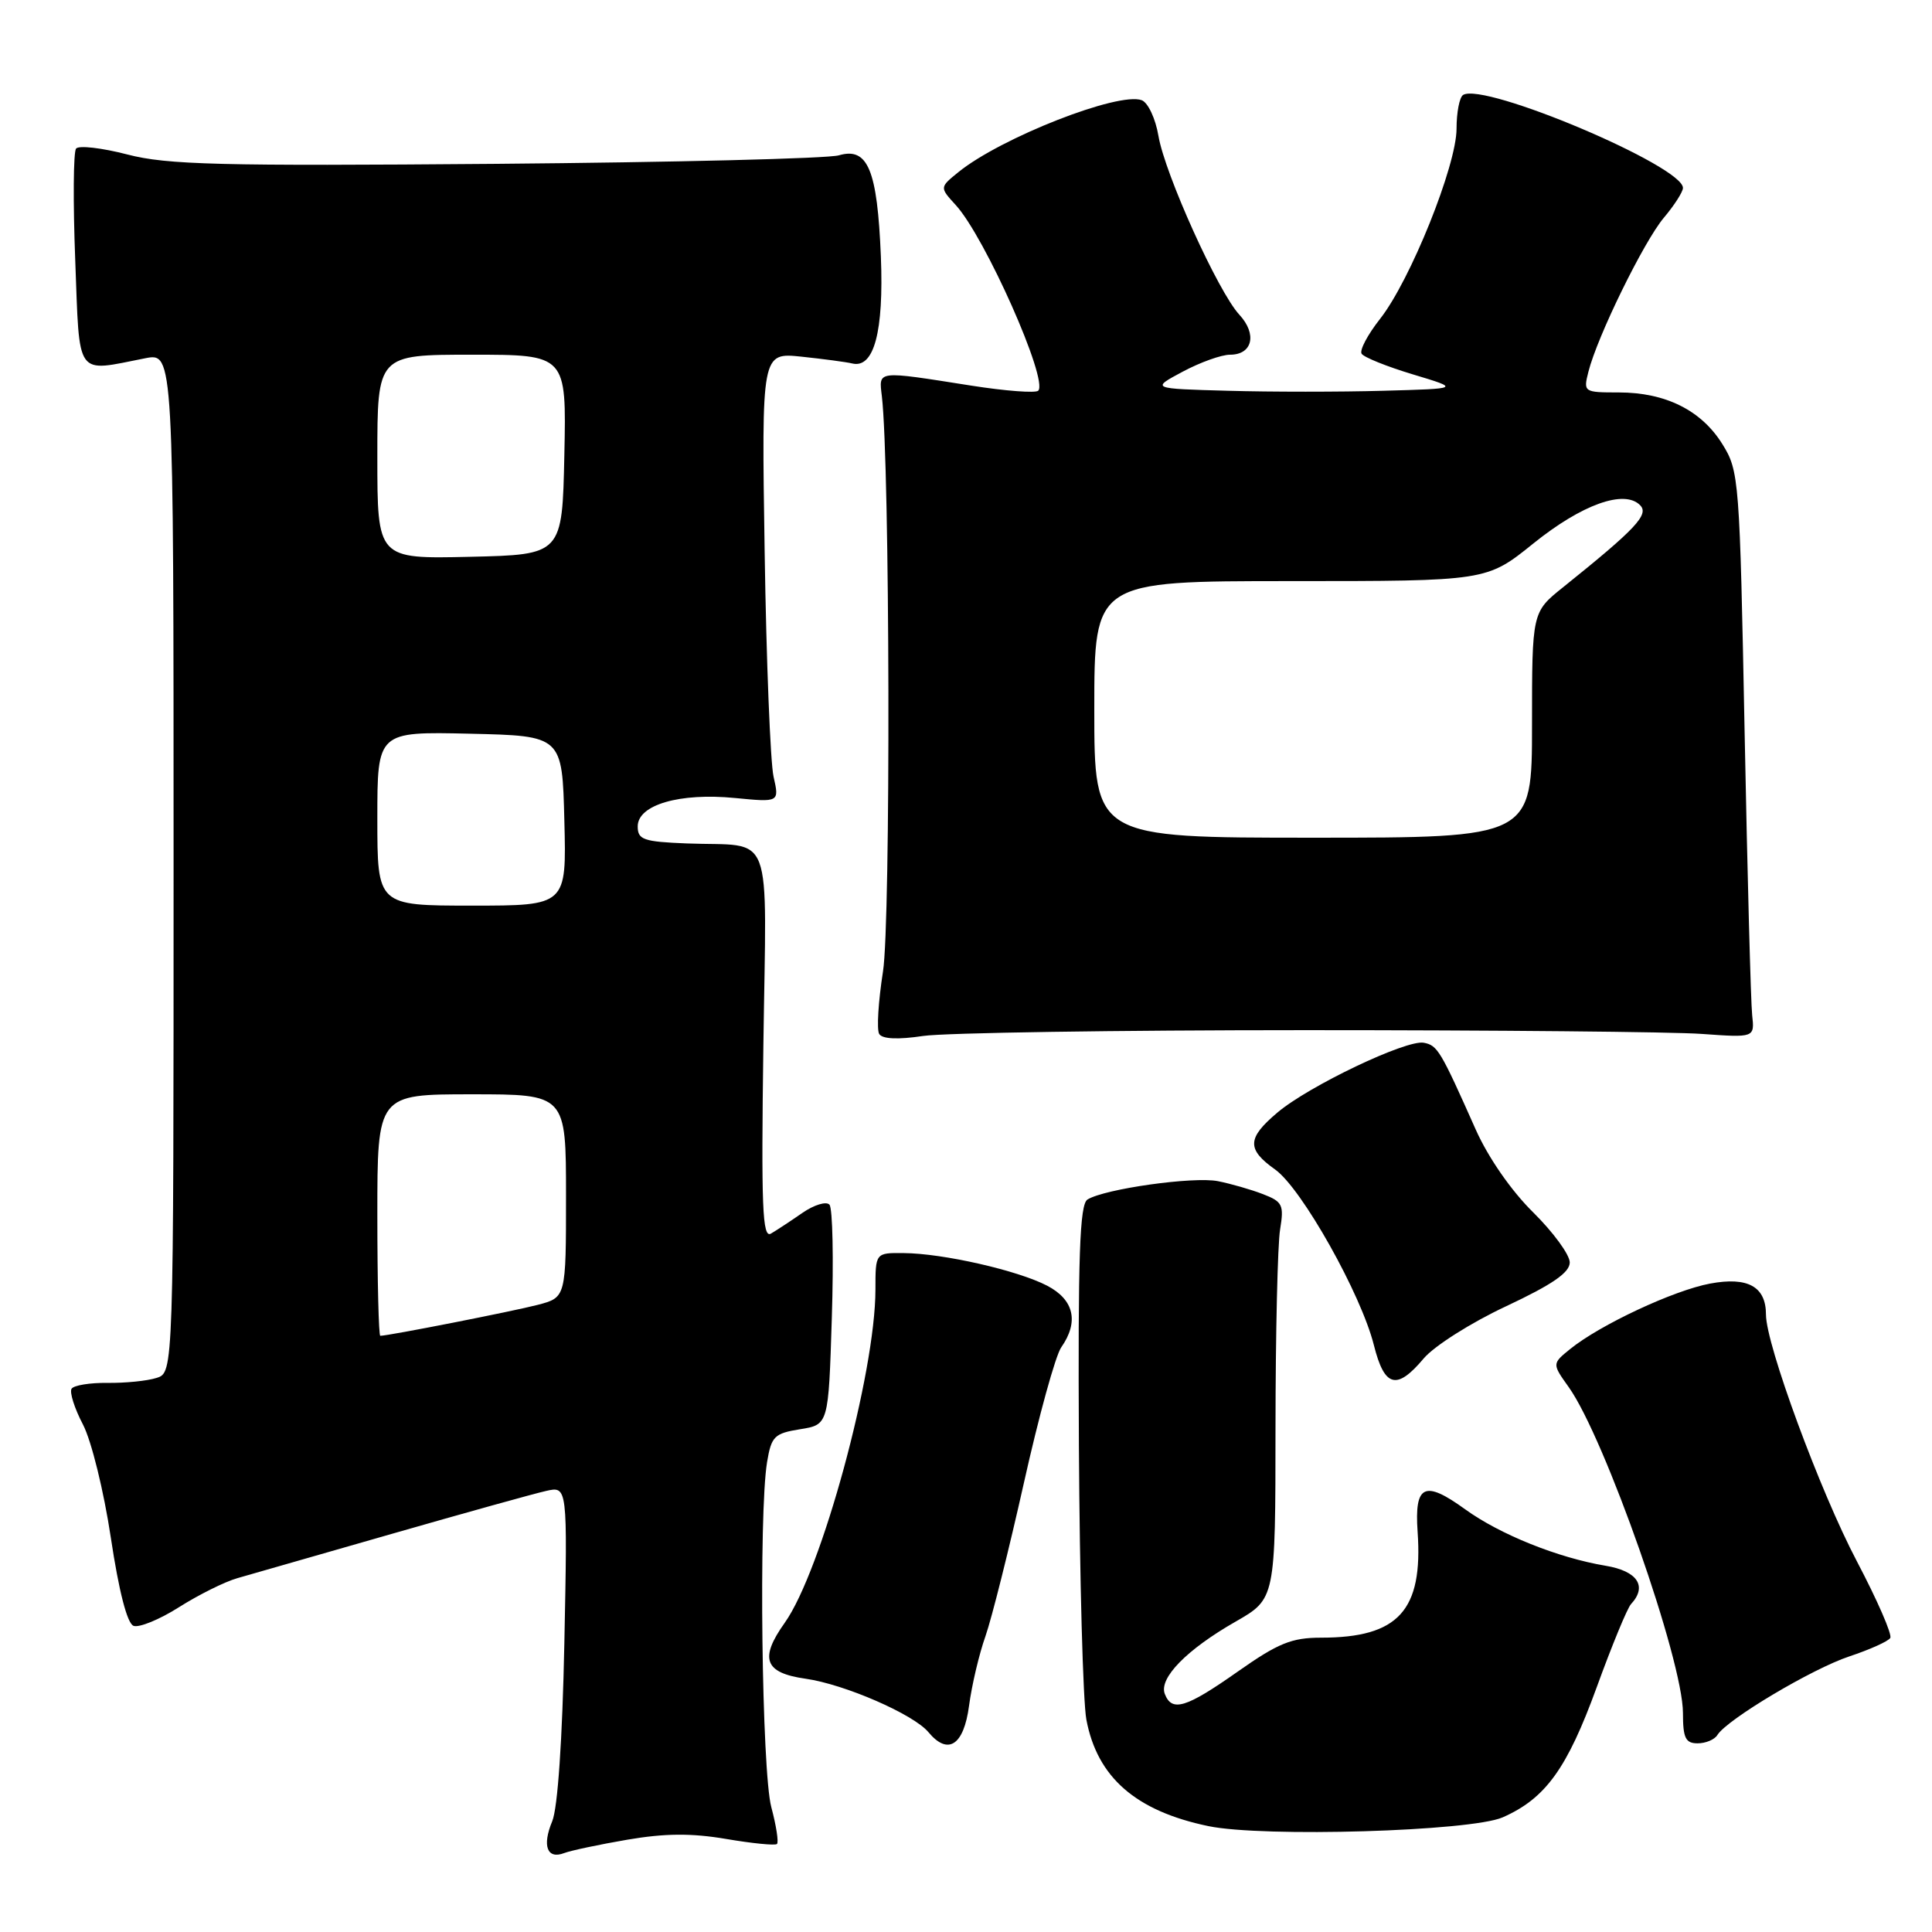 <?xml version="1.0" encoding="UTF-8" standalone="no"?>
<!DOCTYPE svg PUBLIC "-//W3C//DTD SVG 1.1//EN" "http://www.w3.org/Graphics/SVG/1.1/DTD/svg11.dtd" >
<svg xmlns="http://www.w3.org/2000/svg" xmlns:xlink="http://www.w3.org/1999/xlink" version="1.1" viewBox="0 0 256 256">
 <g >
 <path fill="currentColor"
d=" M 83.12 243.77 C 88.09 242.92 91.62 242.89 96.21 243.67 C 99.67 244.26 102.70 244.56 102.95 244.34 C 103.20 244.12 102.86 241.92 102.20 239.45 C 100.94 234.73 100.52 200.54 101.64 193.74 C 102.21 190.32 102.60 189.93 106.02 189.38 C 109.78 188.78 109.78 188.78 110.22 174.64 C 110.47 166.86 110.33 160.11 109.91 159.63 C 109.50 159.15 107.88 159.64 106.33 160.71 C 104.77 161.79 102.89 163.03 102.15 163.46 C 101.02 164.11 100.86 159.93 101.15 138.58 C 101.55 109.18 102.70 112.22 91.00 111.76 C 85.25 111.53 84.50 111.27 84.50 109.50 C 84.50 106.64 90.07 105.02 97.39 105.74 C 103.27 106.31 103.27 106.31 102.50 102.91 C 102.08 101.03 101.54 87.62 101.32 73.11 C 100.91 46.71 100.91 46.71 106.20 47.26 C 109.12 47.57 112.14 47.97 112.92 48.16 C 115.81 48.86 117.12 43.96 116.72 33.99 C 116.25 22.48 114.99 19.46 111.16 20.58 C 109.70 21.01 89.27 21.51 65.76 21.71 C 29.10 22.01 22.15 21.84 16.88 20.47 C 13.49 19.59 10.43 19.24 10.08 19.69 C 9.72 20.13 9.67 26.80 9.97 34.50 C 10.57 50.25 9.89 49.31 19.25 47.47 C 23.00 46.74 23.00 46.74 23.00 114.30 C 23.00 181.87 23.00 181.87 20.75 182.58 C 19.51 182.98 16.59 183.27 14.25 183.24 C 11.92 183.21 9.77 183.56 9.48 184.02 C 9.20 184.49 9.87 186.62 10.99 188.75 C 12.12 190.92 13.76 197.59 14.69 203.78 C 15.75 210.83 16.85 215.11 17.69 215.43 C 18.42 215.71 21.14 214.60 23.72 212.96 C 26.31 211.32 29.80 209.58 31.47 209.11 C 33.13 208.63 42.38 205.98 52.00 203.22 C 61.62 200.46 70.78 197.91 72.35 197.56 C 75.20 196.91 75.20 196.91 74.78 217.71 C 74.52 230.51 73.90 239.59 73.17 241.33 C 71.81 244.59 72.50 246.41 74.76 245.54 C 75.62 245.21 79.38 244.41 83.12 243.77 Z  M 199.11 240.81 C 204.79 238.31 207.65 234.35 211.58 223.55 C 213.59 218.02 215.63 213.07 216.12 212.55 C 218.31 210.19 216.98 208.17 212.75 207.47 C 206.45 206.42 198.74 203.32 194.14 199.99 C 188.76 196.09 187.41 196.72 187.84 202.96 C 188.57 213.41 185.30 217.00 175.05 217.00 C 171.14 217.00 169.36 217.73 164.00 221.50 C 157.15 226.32 155.28 226.89 154.34 224.45 C 153.54 222.36 157.25 218.57 163.73 214.87 C 169.00 211.85 169.00 211.85 169.01 189.18 C 169.02 176.70 169.29 164.89 169.62 162.91 C 170.15 159.66 169.95 159.23 167.35 158.23 C 165.78 157.62 163.09 156.85 161.38 156.51 C 158.14 155.87 146.38 157.53 144.10 158.94 C 143.06 159.58 142.83 166.38 142.96 191.62 C 143.06 209.16 143.50 225.46 143.95 227.86 C 145.39 235.51 150.50 239.97 160.12 241.97 C 167.39 243.48 194.88 242.66 199.11 240.81 Z  M 128.40 226.05 C 128.76 223.32 129.74 219.16 130.58 216.80 C 131.41 214.43 133.70 205.30 135.67 196.50 C 137.63 187.70 139.86 179.61 140.62 178.53 C 142.99 175.14 142.32 172.22 138.75 170.36 C 134.87 168.34 124.97 166.08 119.75 166.04 C 116.00 166.00 116.00 166.00 116.00 170.86 C 116.00 181.91 108.85 208.19 103.98 215.03 C 100.59 219.79 101.30 221.67 106.75 222.44 C 111.90 223.17 121.05 227.15 123.02 229.52 C 125.61 232.64 127.70 231.28 128.40 226.05 Z  M 227.56 229.90 C 228.83 227.84 240.11 221.12 245.05 219.48 C 247.76 218.58 250.20 217.48 250.47 217.04 C 250.75 216.60 248.75 212.02 246.04 206.87 C 241.16 197.60 234.00 178.16 234.00 174.19 C 234.00 170.48 231.60 169.15 226.60 170.08 C 221.77 170.98 212.03 175.54 208.07 178.74 C 205.65 180.70 205.65 180.70 207.87 183.81 C 212.66 190.55 223.00 220.03 223.00 226.98 C 223.00 230.29 223.34 231.00 224.94 231.00 C 226.01 231.00 227.19 230.51 227.56 229.90 Z  M 188.64 180.01 C 190.03 178.36 194.93 175.25 199.58 173.08 C 205.69 170.21 208.00 168.62 208.00 167.28 C 208.00 166.26 205.82 163.28 203.16 160.65 C 200.26 157.80 197.20 153.39 195.55 149.69 C 190.87 139.17 190.48 138.52 188.66 138.17 C 186.36 137.73 173.43 143.89 169.25 147.43 C 165.23 150.83 165.18 152.28 168.98 154.98 C 172.49 157.49 180.36 171.49 182.05 178.25 C 183.45 183.83 185.07 184.26 188.64 180.01 Z  M 173.00 136.50 C 198.03 136.50 221.65 136.72 225.50 137.00 C 232.50 137.50 232.50 137.50 232.17 134.50 C 231.99 132.85 231.54 115.97 231.17 97.00 C 230.52 63.48 230.44 62.40 228.23 58.86 C 225.45 54.37 220.69 52.00 214.49 52.00 C 209.86 52.00 209.79 51.95 210.47 49.27 C 211.64 44.60 217.80 32.03 220.46 28.86 C 221.86 27.20 223.00 25.42 223.00 24.90 C 223.00 22.00 196.65 10.86 193.87 12.58 C 193.39 12.88 193.00 14.89 193.00 17.05 C 193.00 21.93 186.87 37.18 182.86 42.26 C 181.23 44.33 180.13 46.40 180.42 46.87 C 180.71 47.34 183.77 48.57 187.22 49.61 C 193.50 51.50 193.50 51.50 183.25 51.78 C 177.61 51.94 168.39 51.94 162.75 51.78 C 152.50 51.50 152.50 51.50 156.71 49.25 C 159.03 48.01 161.85 47.00 162.99 47.00 C 165.97 47.00 166.60 44.27 164.22 41.70 C 161.41 38.67 154.36 23.07 153.50 18.01 C 153.12 15.73 152.12 13.60 151.29 13.28 C 148.25 12.12 132.61 18.25 126.99 22.81 C 124.50 24.83 124.50 24.83 126.64 27.17 C 130.51 31.39 138.95 50.39 137.57 51.77 C 137.22 52.11 133.24 51.81 128.72 51.10 C 116.02 49.10 116.45 49.05 116.85 52.50 C 117.92 61.56 118.04 122.21 117.00 128.73 C 116.38 132.71 116.15 136.43 116.50 137.01 C 116.92 137.68 118.99 137.77 122.32 137.27 C 125.17 136.85 147.97 136.50 173.00 136.50 Z  M 50.00 161.00 C 50.00 145.00 50.00 145.00 62.50 145.00 C 75.00 145.00 75.00 145.00 75.00 158.46 C 75.00 171.92 75.00 171.92 71.25 172.90 C 67.99 173.75 51.47 177.00 50.39 177.00 C 50.18 177.00 50.00 169.80 50.00 161.00 Z  M 50.00 108.47 C 50.00 96.94 50.00 96.94 62.25 97.22 C 74.50 97.50 74.50 97.50 74.78 108.75 C 75.07 120.00 75.07 120.00 62.53 120.00 C 50.00 120.00 50.00 120.00 50.00 108.47 Z  M 50.00 60.53 C 50.00 47.00 50.00 47.00 62.53 47.00 C 75.06 47.00 75.06 47.00 74.78 60.25 C 74.50 73.50 74.50 73.50 62.25 73.78 C 50.00 74.06 50.00 74.06 50.00 60.53 Z  M 145.00 94.00 C 145.00 77.00 145.00 77.00 170.99 77.00 C 196.99 77.00 196.99 77.00 203.18 72.01 C 209.60 66.84 215.23 64.82 217.32 66.94 C 218.55 68.17 216.76 70.07 207.12 77.81 C 203.00 81.11 203.00 81.11 203.00 96.06 C 203.00 111.00 203.00 111.00 174.00 111.00 C 145.00 111.00 145.00 111.00 145.00 94.00 Z "/>
</g>
</svg>